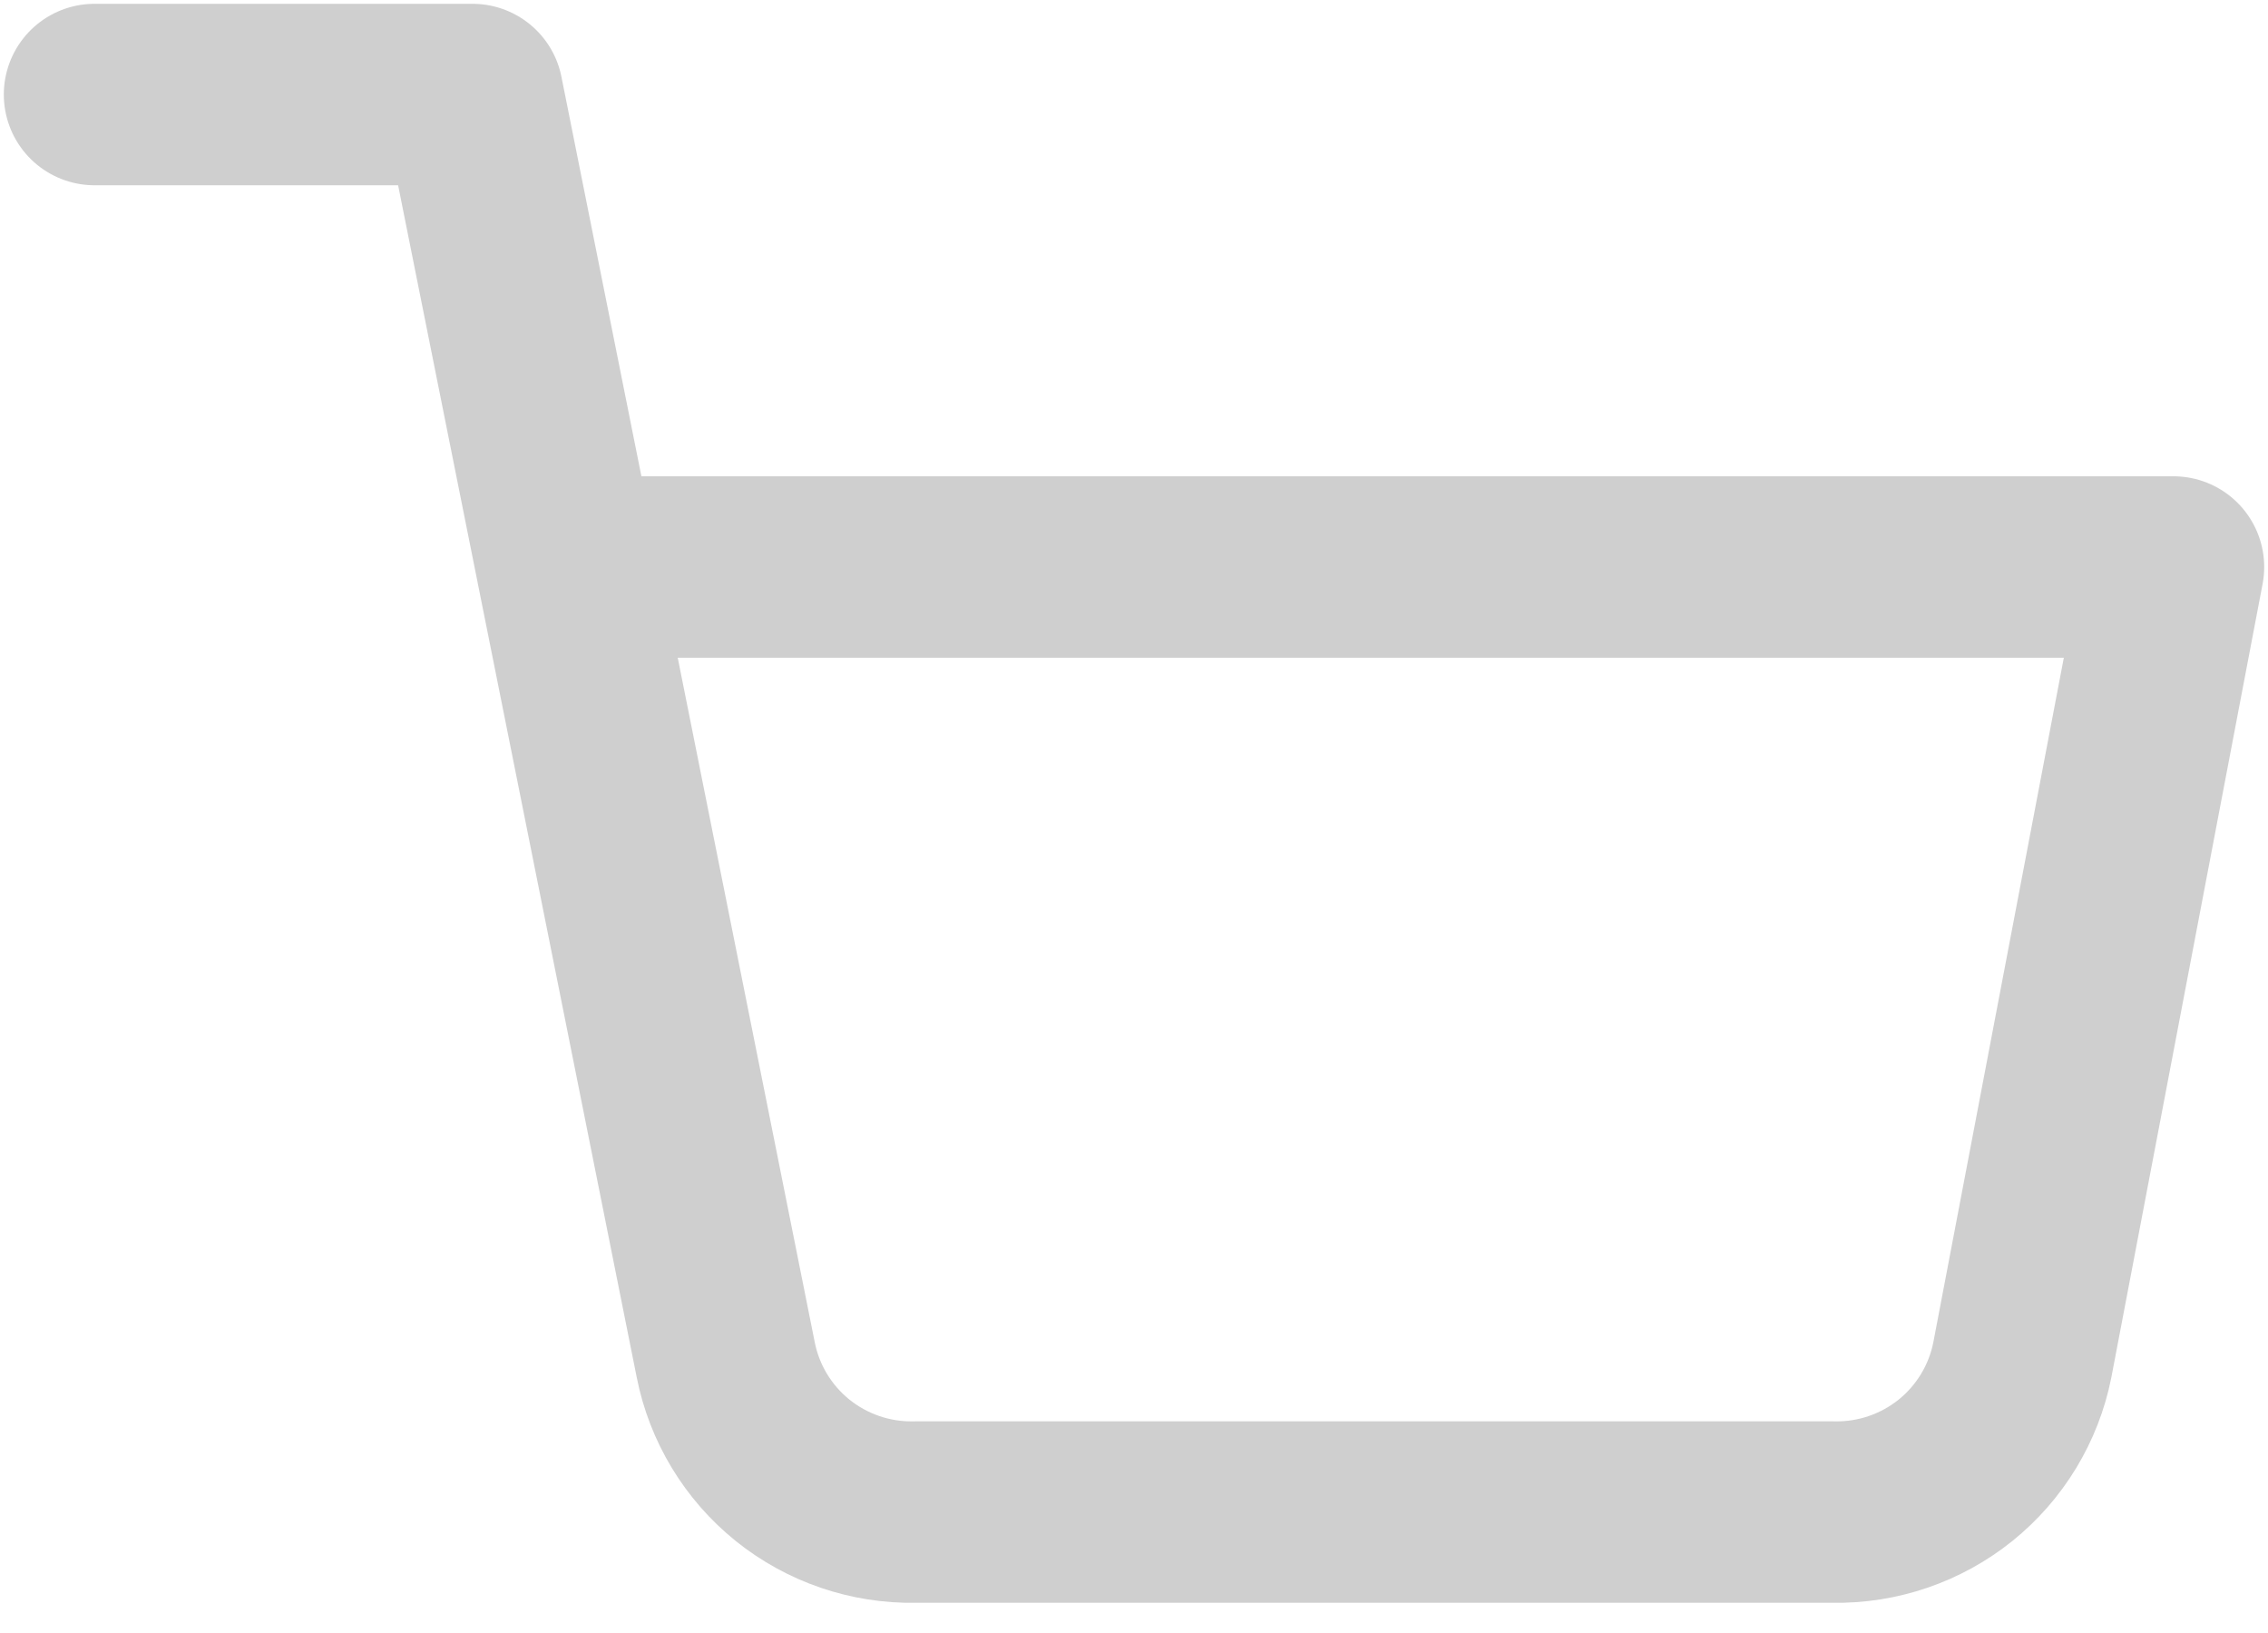 <svg width="25" height="18" viewBox="0 0 25 18" fill="none" xmlns="http://www.w3.org/2000/svg">
<path d="M1.042 1.042H5.208L8 14.99C8.095 15.469 8.356 15.9 8.737 16.207C9.118 16.513 9.595 16.676 10.083 16.667H20.208C20.697 16.676 21.174 16.513 21.555 16.207C21.936 15.9 22.197 15.469 22.292 14.99L23.958 6.25H6.25" stroke="#CFCFCF" stroke-width="2" stroke-linecap="round" stroke-linejoin="round"/>
</svg>
